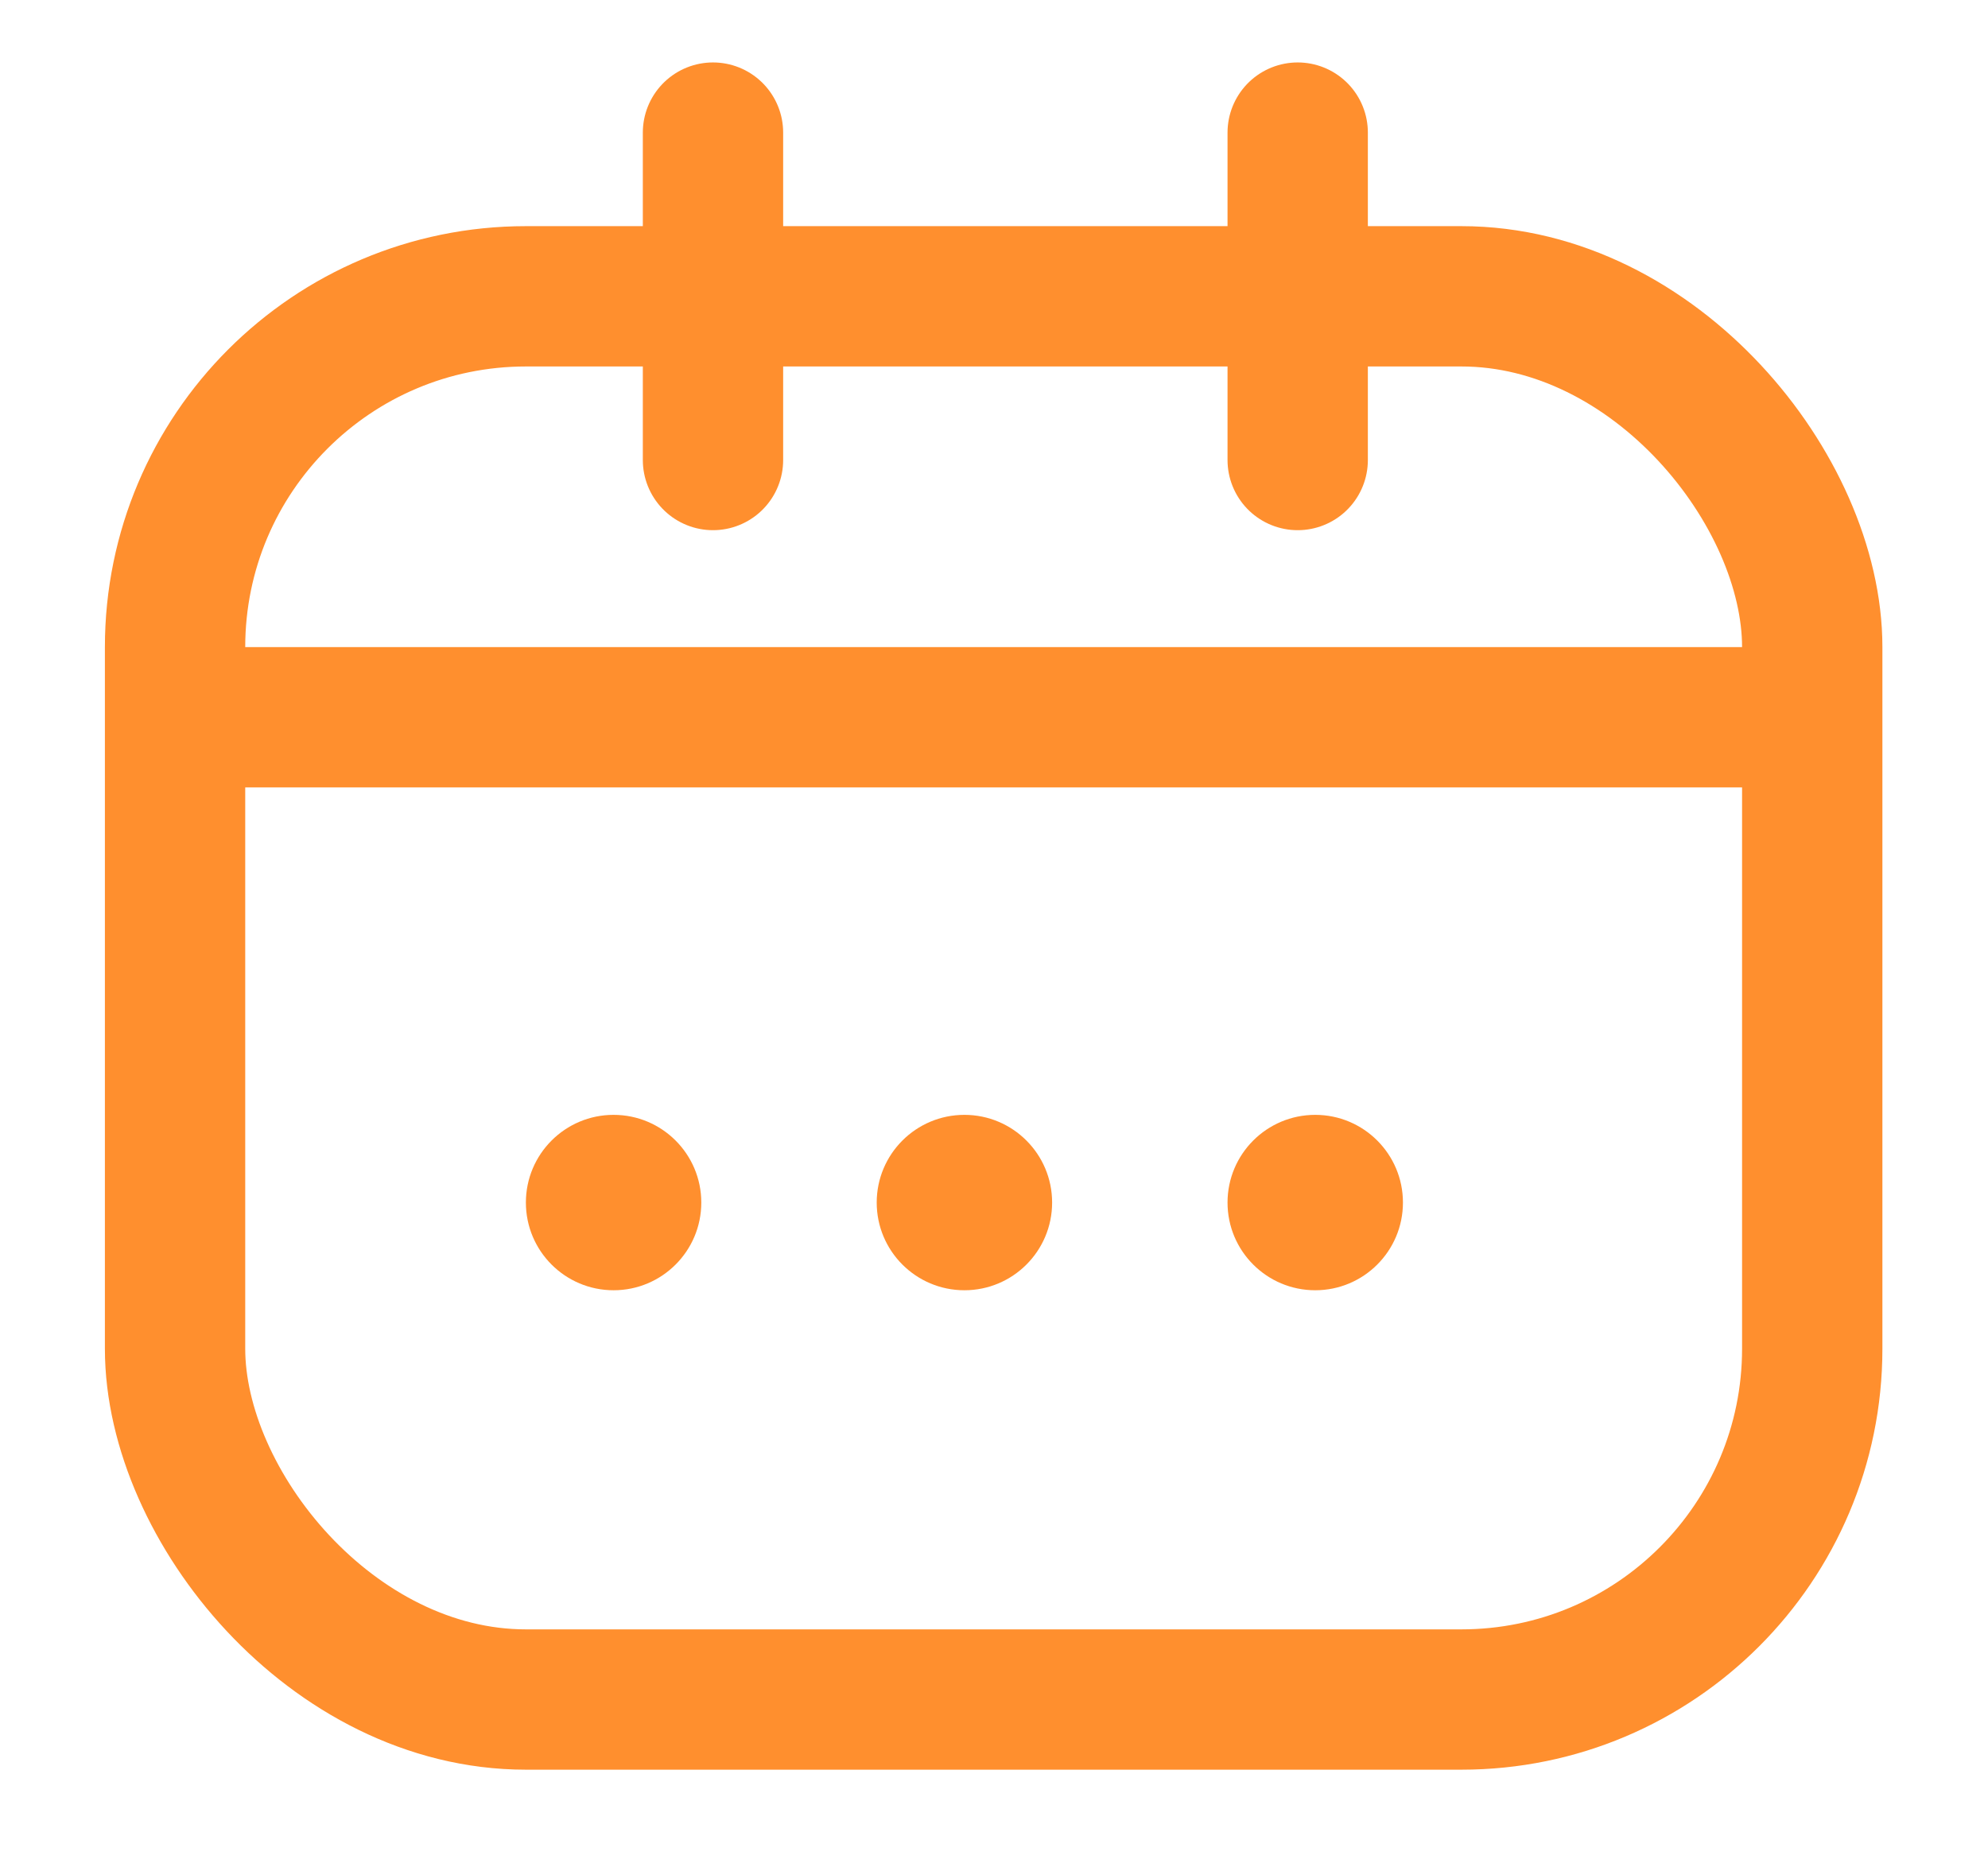 <svg width="17" height="16" viewBox="0 0 17 16" fill="none" xmlns="http://www.w3.org/2000/svg">
<rect x="1.497" y="2.534" width="14" height="12" rx="3" stroke="#FF8F2E" stroke-width="1.2"/>
<line x1="6.097" y1="1.134" x2="6.097" y2="3.934" stroke="#FF8F2E" stroke-width="1.2" stroke-linecap="round"/>
<line x1="11.097" y1="1.134" x2="11.097" y2="3.934" stroke="#FF8F2E" stroke-width="1.2" stroke-linecap="round"/>
<line x1="14.897" y1="6.134" x2="2.097" y2="6.134" stroke="#FF8F2E" stroke-width="1.2" stroke-linecap="round"/>
<circle cx="5.247" cy="10.284" r="0.75" fill="#FF8F2E"/>
<circle cx="8.247" cy="10.284" r="0.75" fill="#FF8F2E"/>
<circle cx="11.247" cy="10.284" r="0.75" fill="#FF8F2E"/>
</svg>
